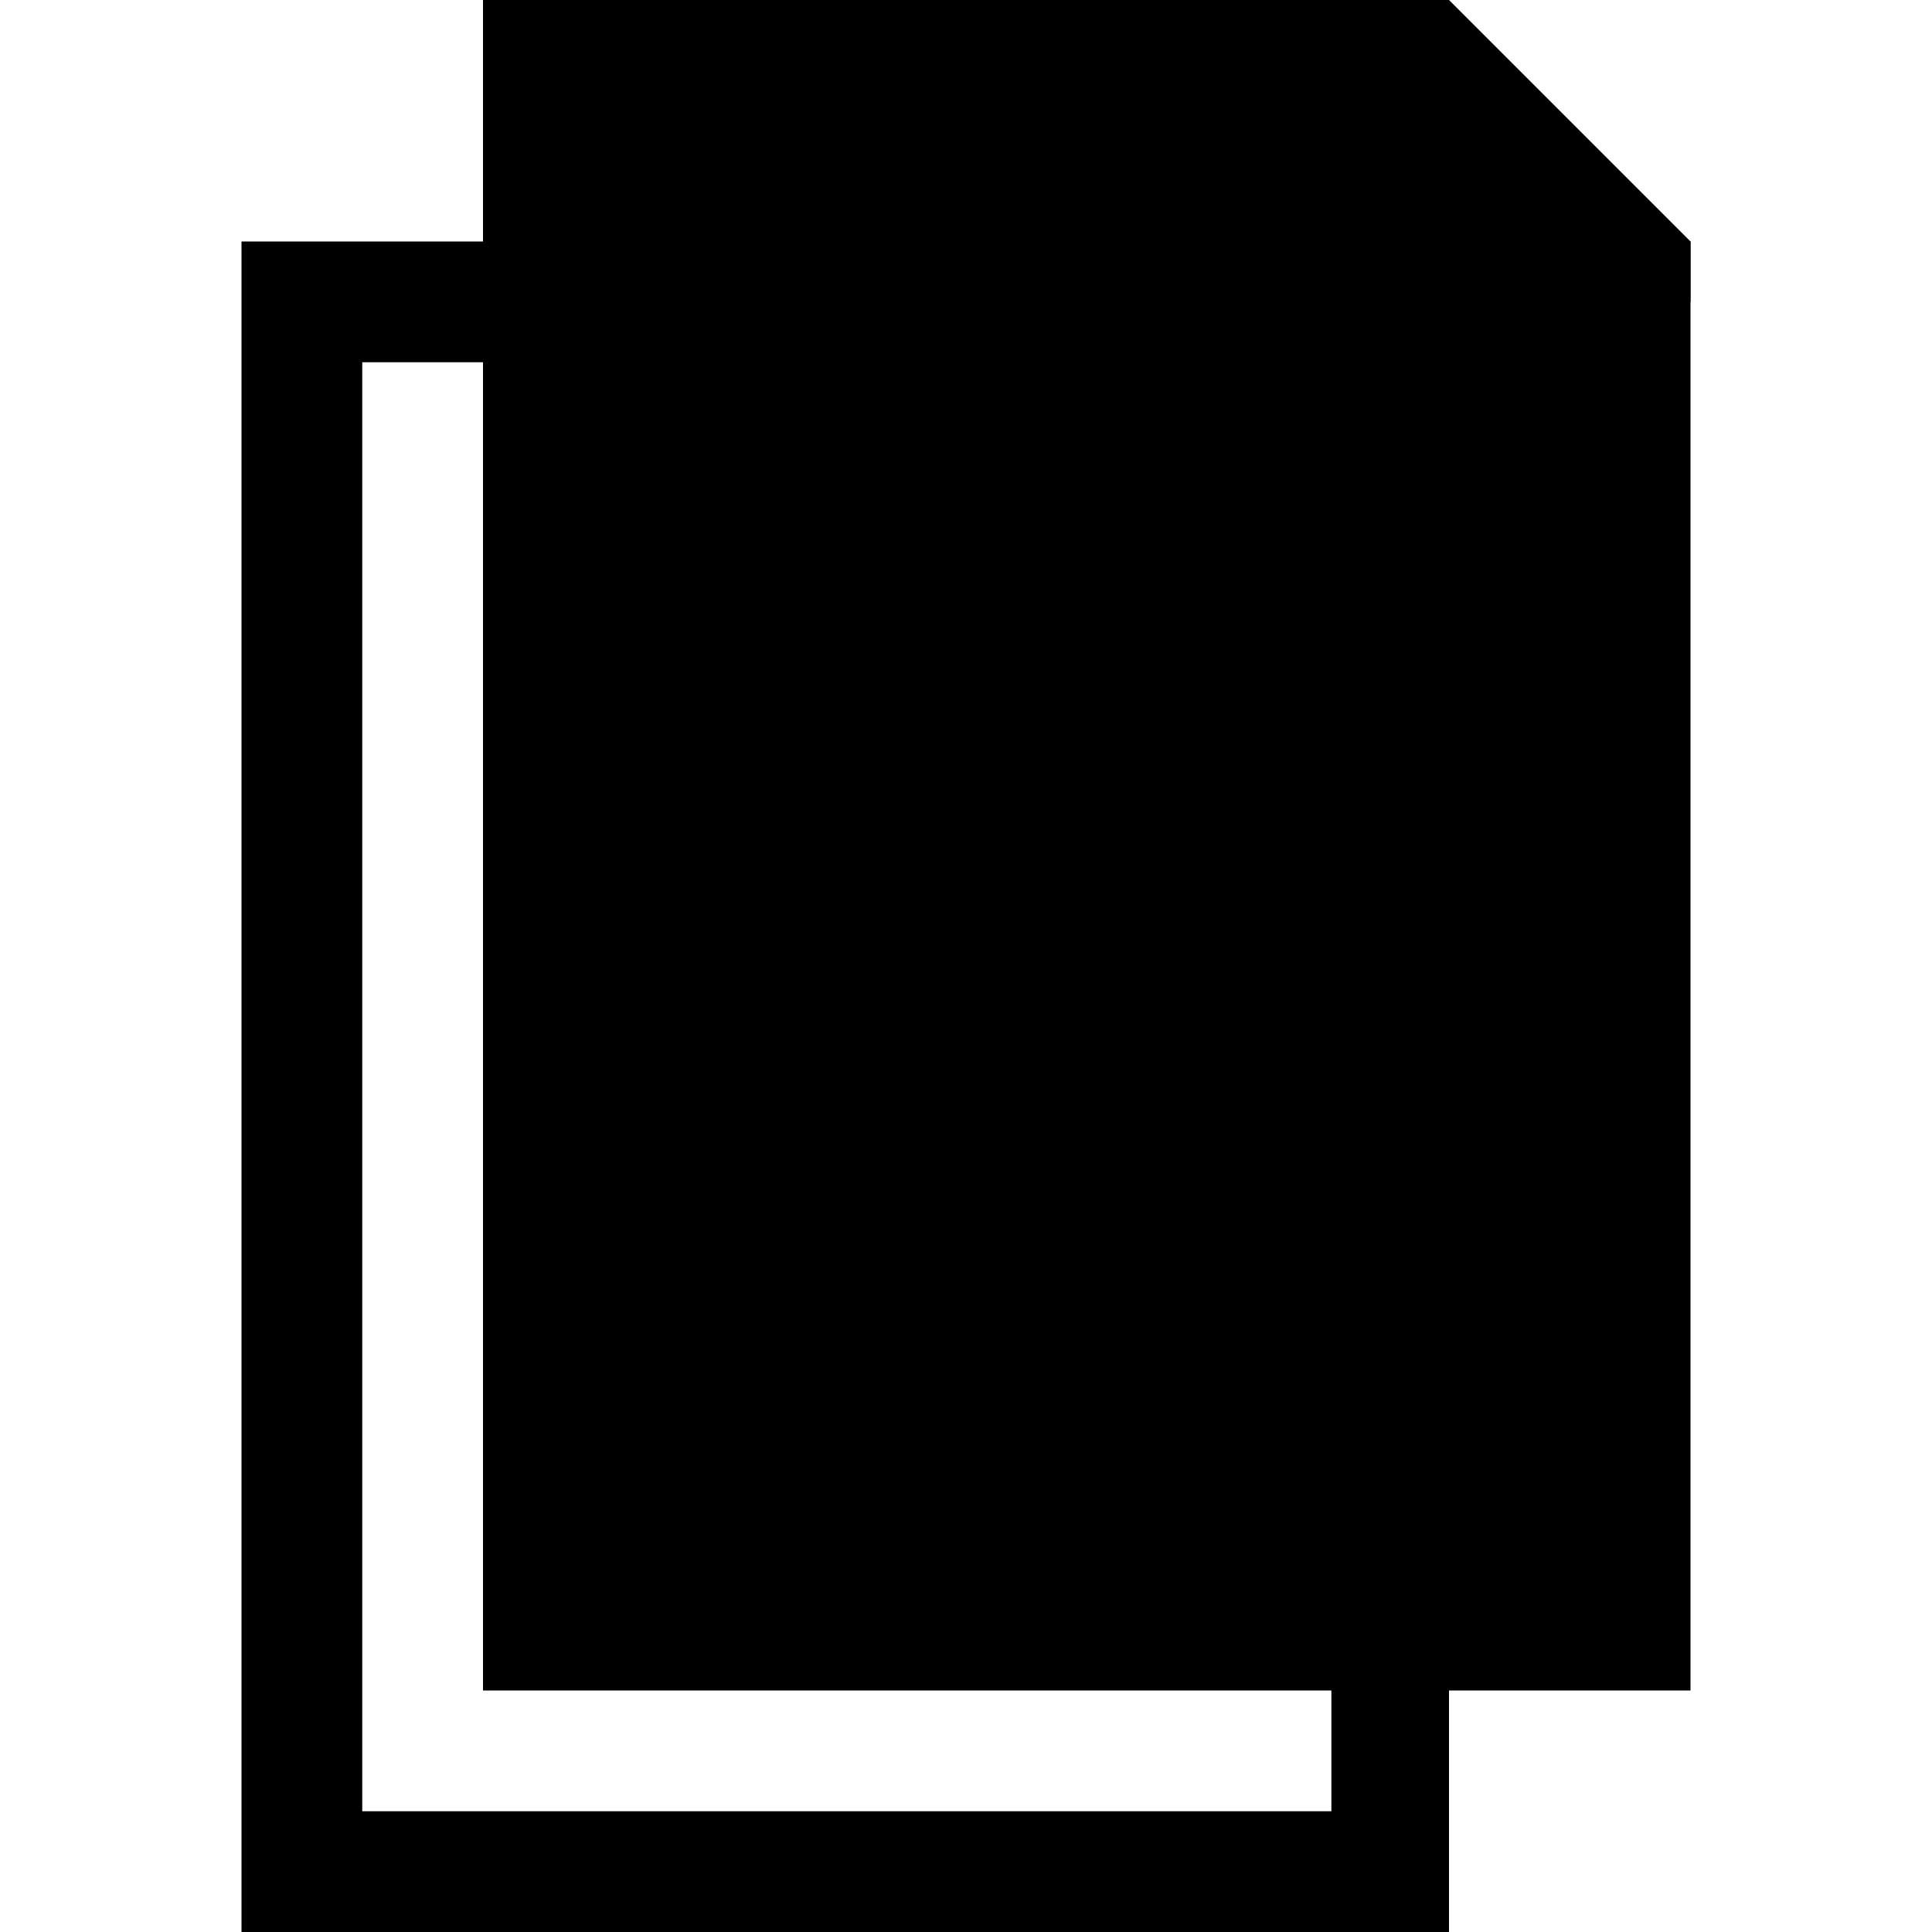 <svg viewBox="0 0 32 32" version="1.1" xmlns="http://www.w3.org/2000/svg"><g fill-rule="evenodd" class="documents-icon documents-text-icon small-icon" id="documents-text-small"><g transform="translate(4, 4)" class="document-back"><path d="M6,2 L6,0 L0,0 L0,28 L4,28 L20,28 L20,22 L18.052,22 L18.052,26 L2,26 L2,2 L6,2 Z" class="document-2"></path></g><g transform="translate(8, 0)" class="document-front"><polygon points="15 0 16 0 20 4 20 5 15 5 " class="fold"></polygon><path d="M16,0 L0,0 L0,28 L20,28 L20,4 L16,4 L16,0 Z" class="document"></path><path d="M3.001,6 C2.448,6 2,6.444 2,7 C2,7.552 2.445,8 3.001,8 L16.999,8 C17.552,8 18,7.556 18,7 C18,6.448 17.555,6 16.999,6 L3.001,6 Z M3.001,24 C2.448,24 2,24.444 2,25 C2,25.552 2.445,26 3.001,26 L16.999,26 C17.552,26 18,25.556 18,25 C18,24.448 17.555,24 16.999,24 L3.001,24 Z M3.001,18 C2.448,18 2,18.444 2,19 C2,19.552 2.445,20 3.001,20 L16.999,20 C17.552,20 18,19.556 18,19 C18,18.448 17.555,18 16.999,18 L3.001,18 Z M3.001,12 C2.448,12 2,12.444 2,13 C2,13.552 2.445,14 3.001,14 L16.999,14 C17.552,14 18,13.556 18,13 C18,12.448 17.555,12 16.999,12 L3.001,12 Z" class="type-indicator"></path></g></g></svg>